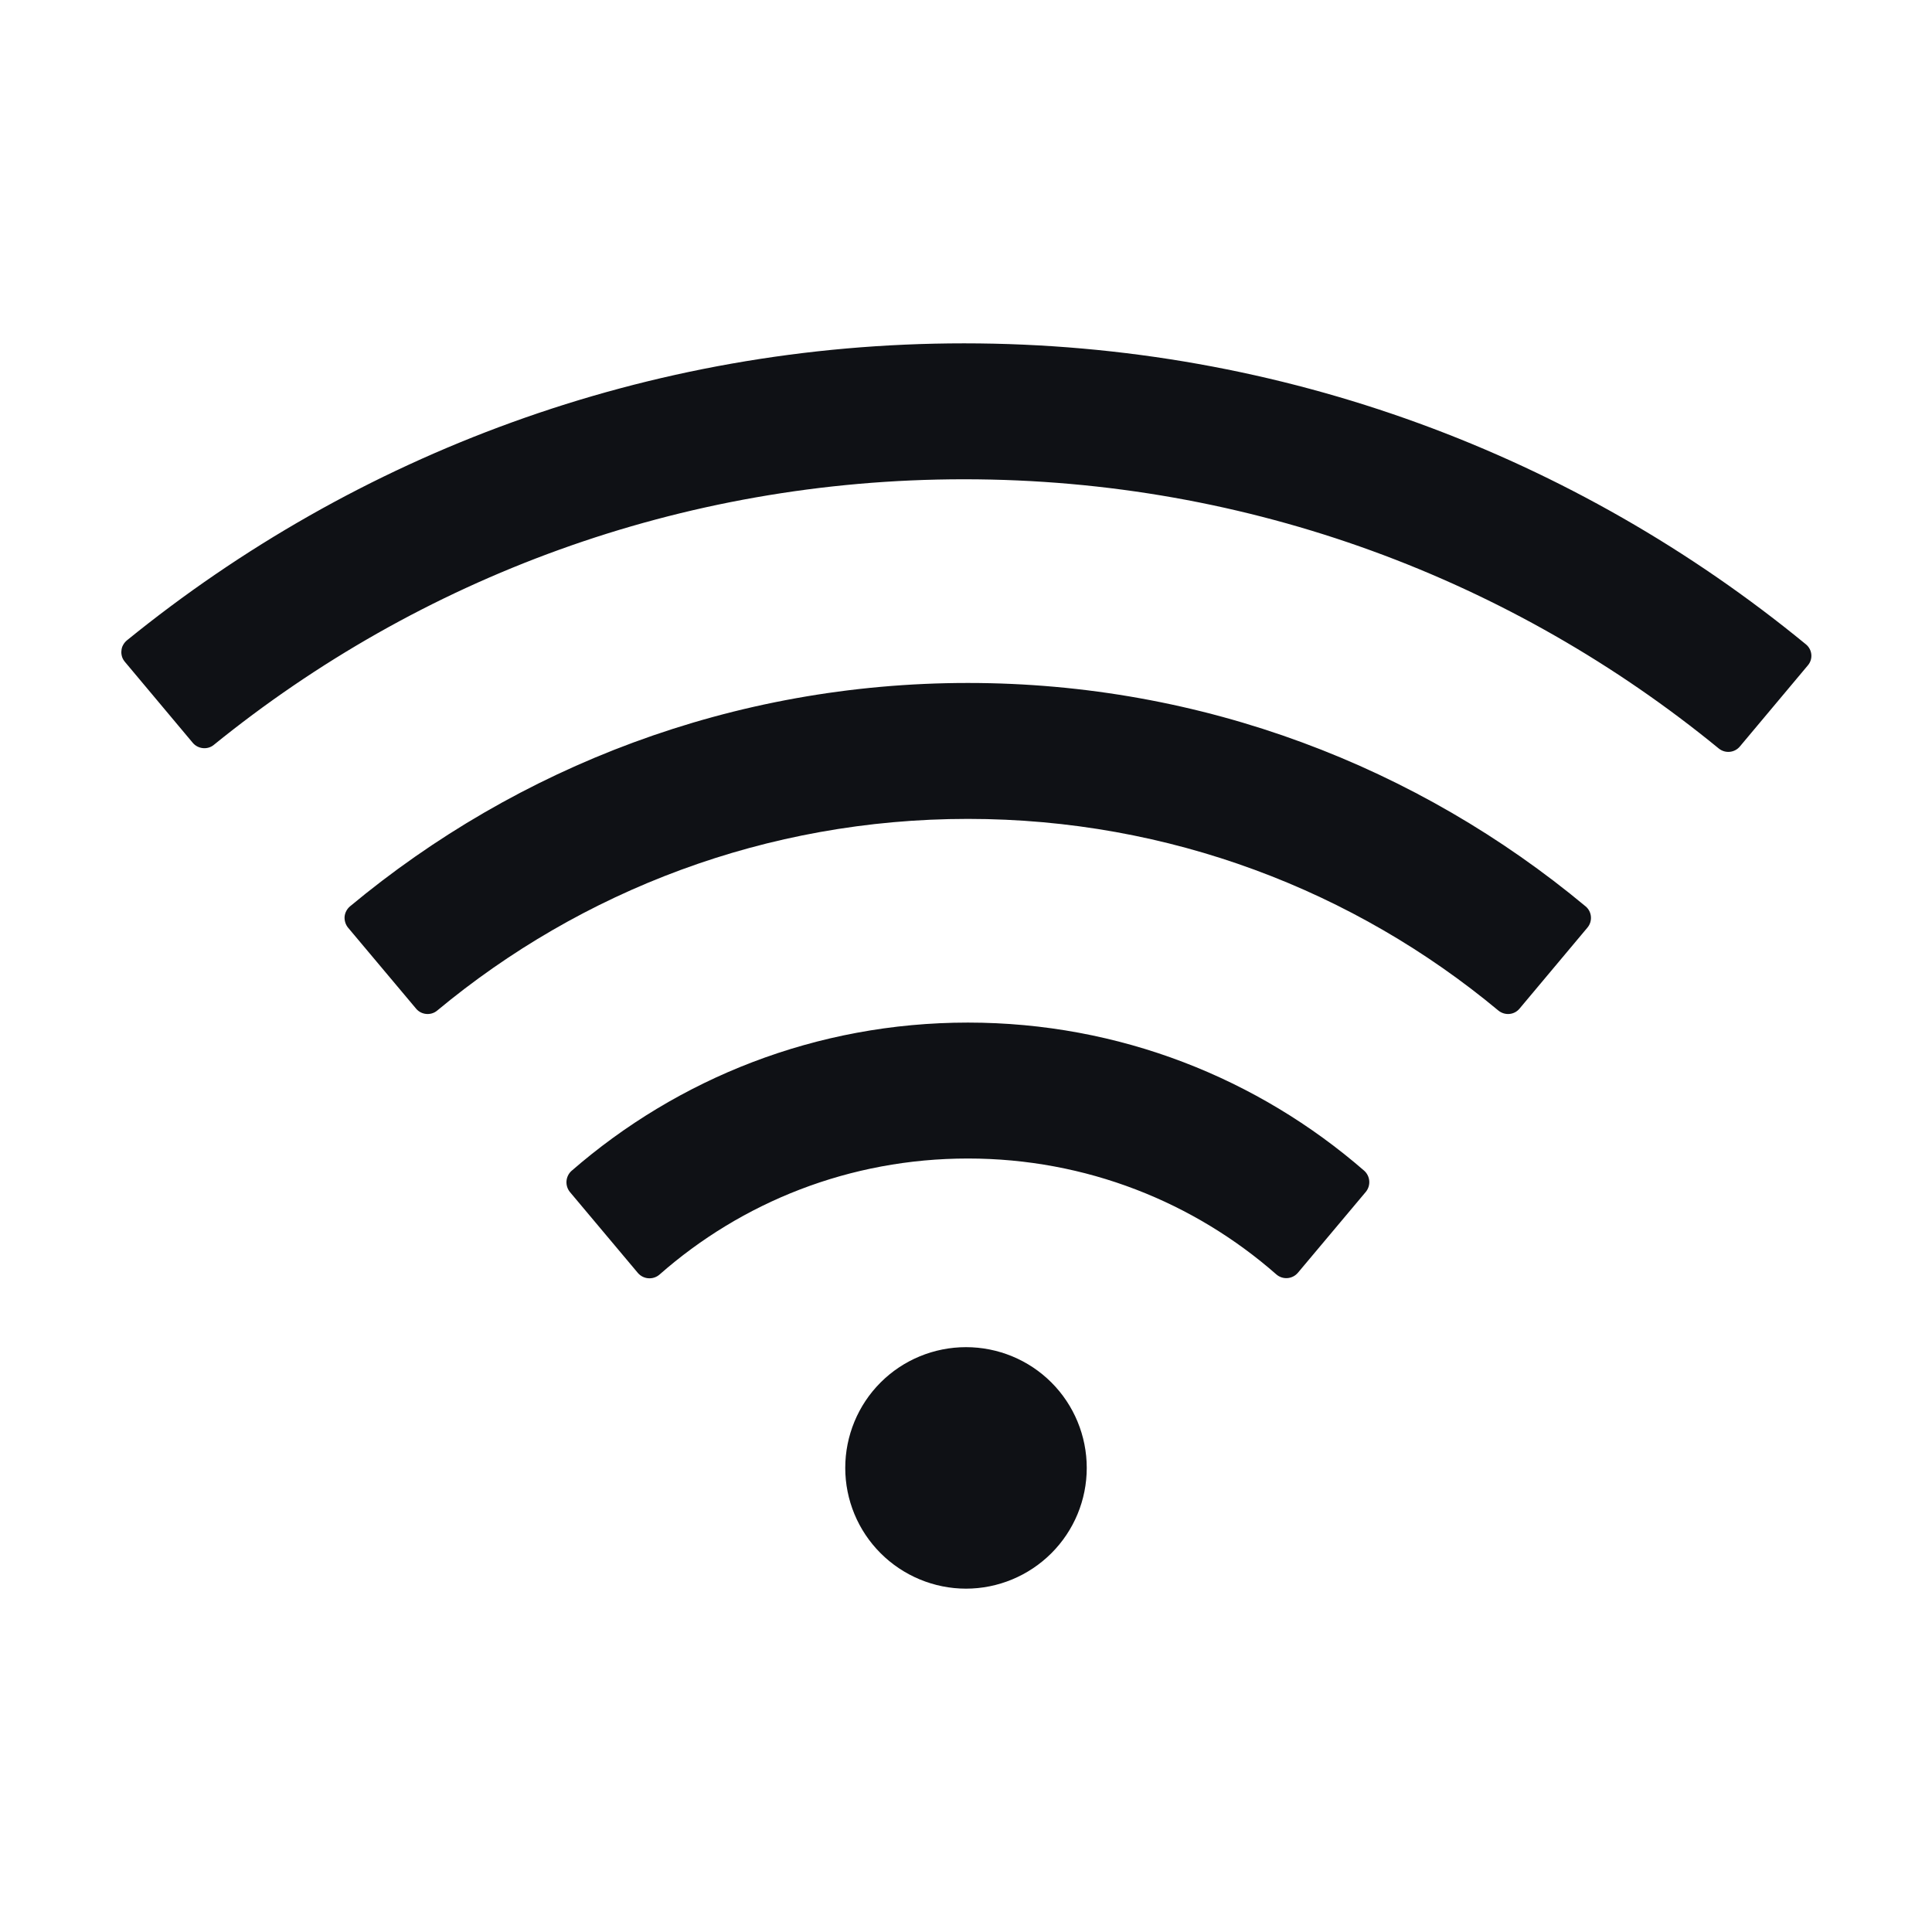 <svg width="14" height="14" viewBox="0 0 14 14" fill="none" xmlns="http://www.w3.org/2000/svg">
<path d="M9.885 8.483C9.116 7.815 8.113 7.41 7.014 7.41C5.914 7.41 4.911 7.815 4.141 8.485C4.12 8.504 4.107 8.531 4.105 8.559C4.103 8.588 4.112 8.616 4.13 8.638L4.622 9.224C4.662 9.271 4.732 9.276 4.778 9.237C5.374 8.712 6.156 8.395 7.014 8.395C7.871 8.395 8.653 8.712 9.249 9.235C9.295 9.275 9.365 9.27 9.405 9.223L9.897 8.637C9.935 8.591 9.93 8.523 9.885 8.483ZM11.49 6.568C10.277 5.558 8.717 4.949 7.014 4.949C5.31 4.949 3.75 5.558 2.536 6.568C2.514 6.587 2.5 6.613 2.497 6.642C2.495 6.671 2.504 6.7 2.522 6.722L3.015 7.309C3.053 7.355 3.123 7.361 3.168 7.323C4.211 6.456 5.552 5.934 7.014 5.934C8.475 5.934 9.816 6.456 10.858 7.323C10.905 7.361 10.973 7.355 11.011 7.309L11.503 6.722C11.542 6.676 11.536 6.606 11.49 6.568V6.568ZM13.085 4.668C11.425 3.306 9.301 2.488 6.986 2.488C4.687 2.488 2.576 3.295 0.92 4.64C0.909 4.649 0.899 4.661 0.892 4.674C0.885 4.686 0.881 4.7 0.88 4.715C0.878 4.73 0.88 4.744 0.884 4.758C0.888 4.772 0.896 4.785 0.905 4.796L1.397 5.383C1.435 5.428 1.504 5.435 1.549 5.398C3.035 4.193 4.926 3.473 6.986 3.473C9.062 3.473 10.965 4.204 12.455 5.424C12.502 5.462 12.57 5.455 12.608 5.409L13.1 4.822C13.14 4.776 13.133 4.706 13.085 4.668ZM6.125 10.637C6.125 10.869 6.217 11.091 6.381 11.255C6.545 11.419 6.768 11.512 7 11.512C7.232 11.512 7.455 11.419 7.619 11.255C7.783 11.091 7.875 10.869 7.875 10.637C7.875 10.405 7.783 10.182 7.619 10.018C7.455 9.854 7.232 9.762 7 9.762C6.768 9.762 6.545 9.854 6.381 10.018C6.217 10.182 6.125 10.405 6.125 10.637Z" fill="#0F1115"/>
</svg>

